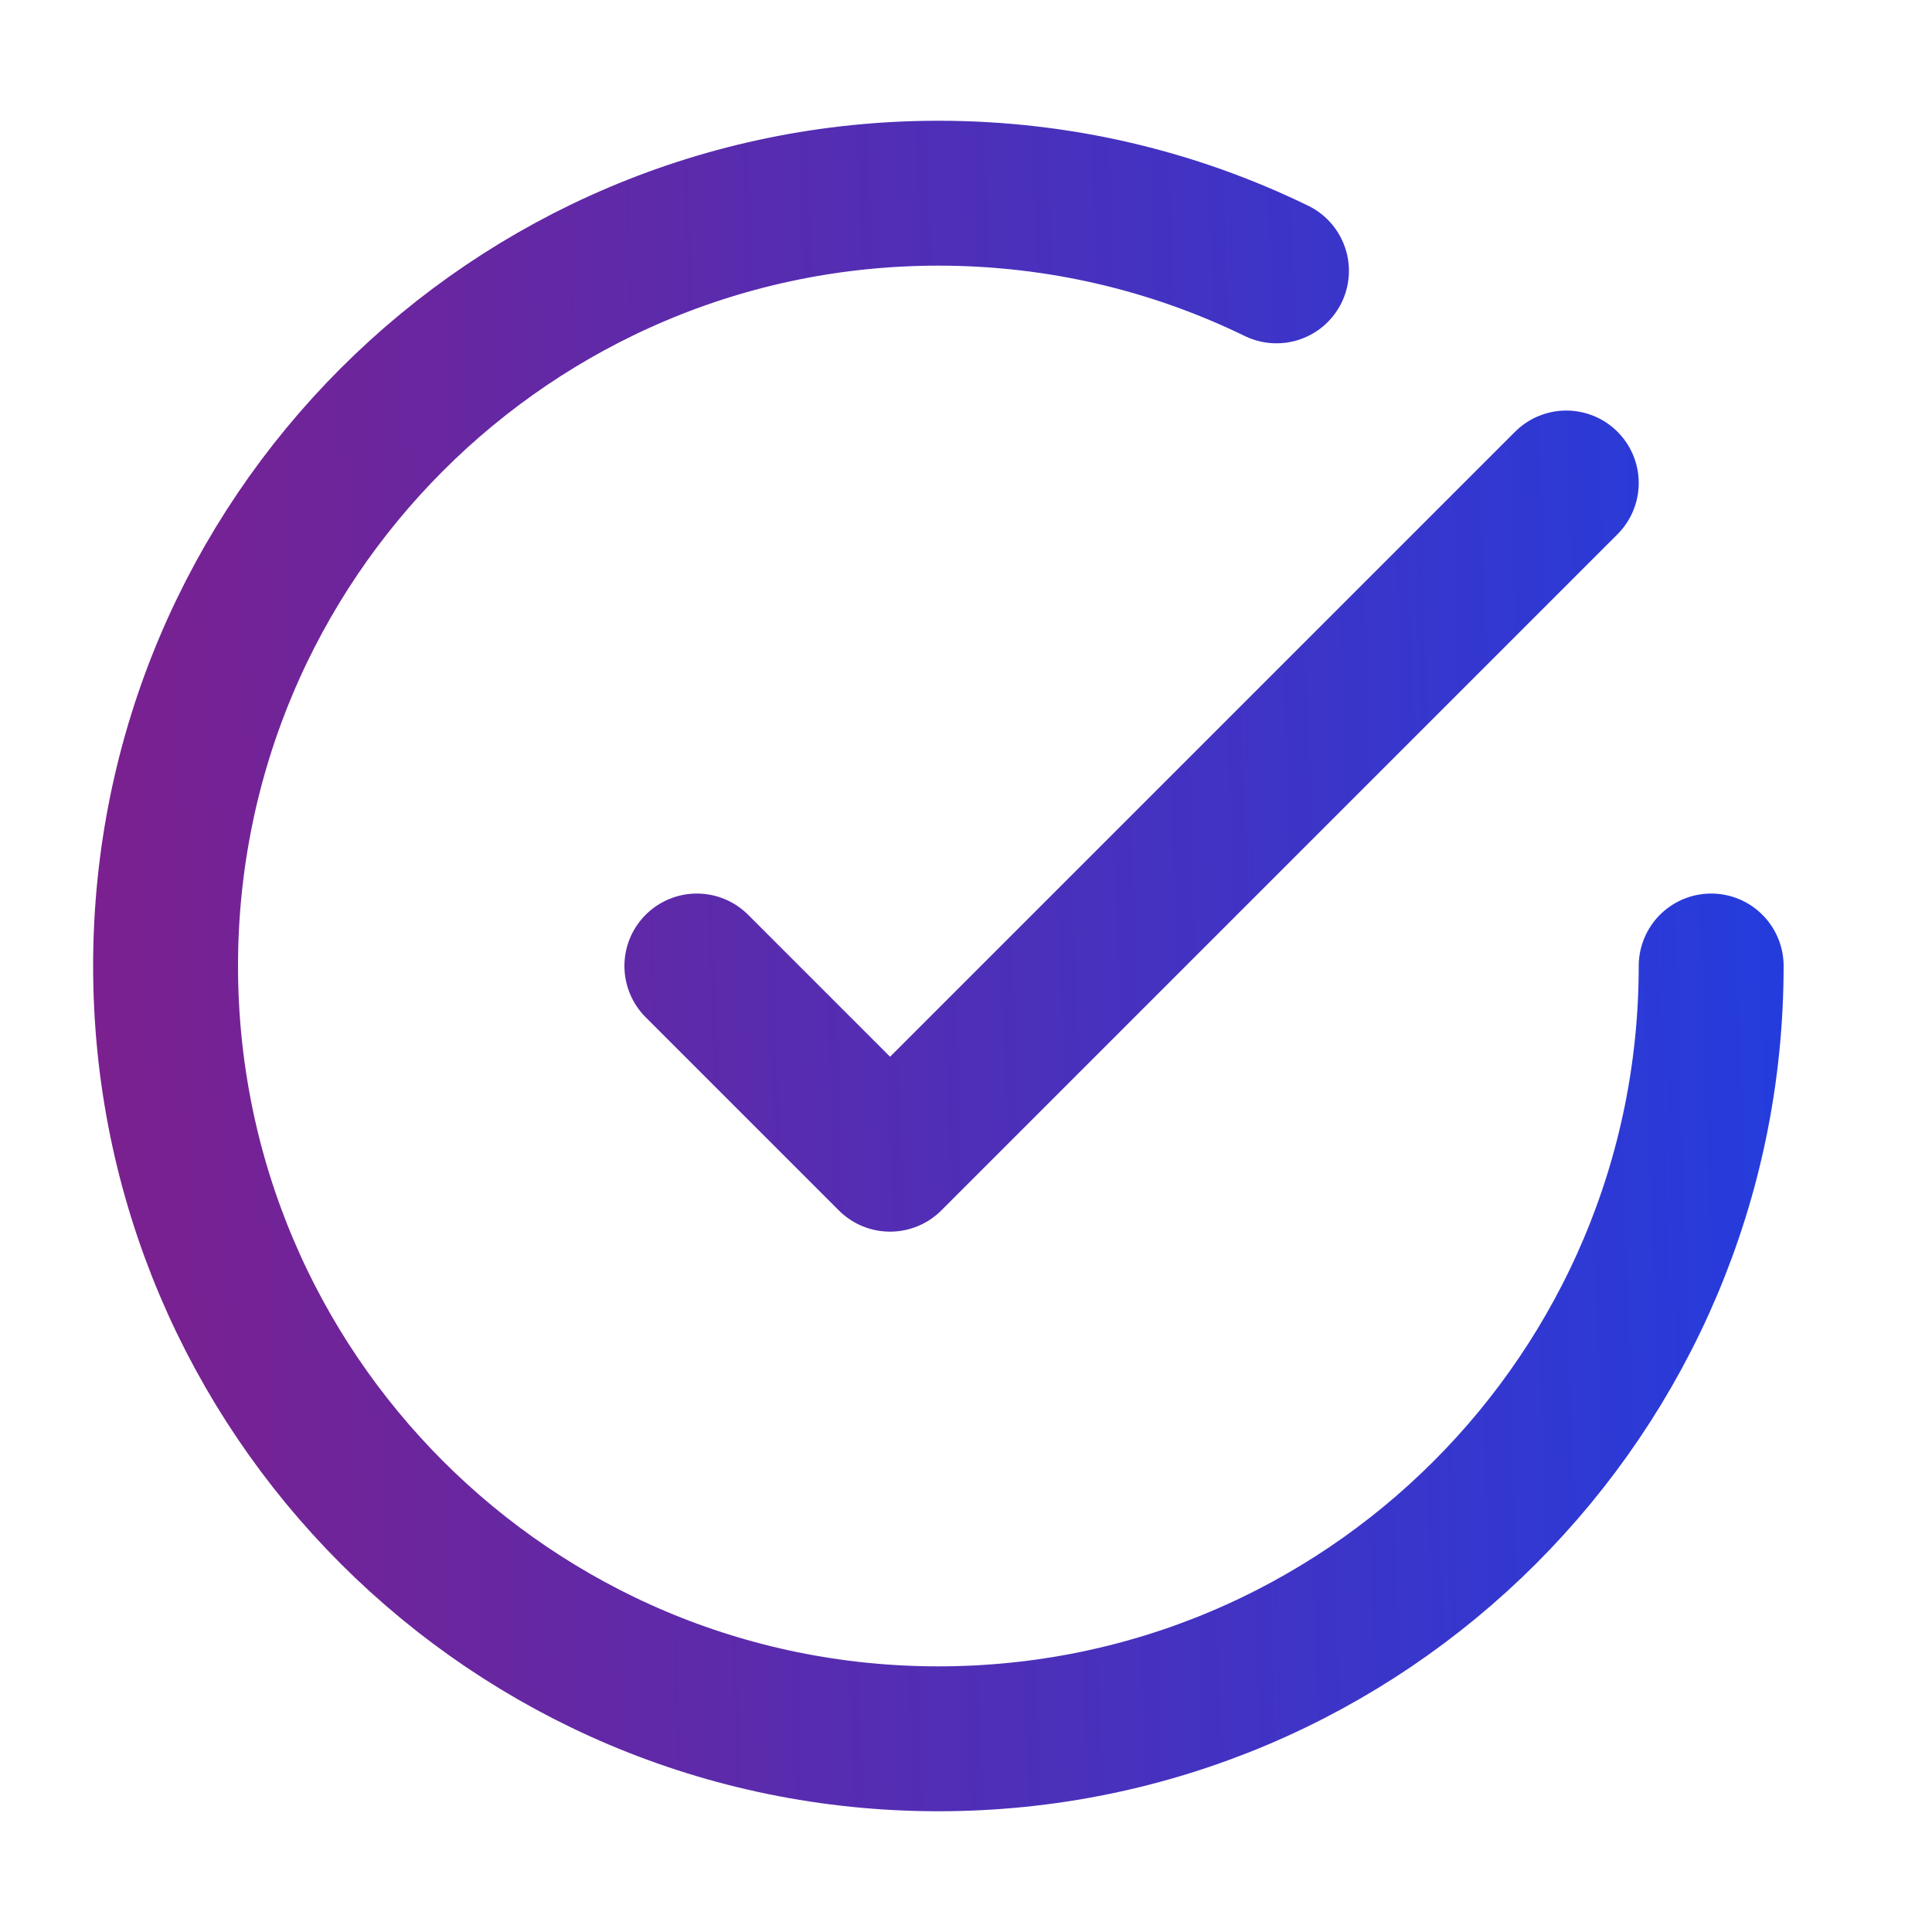 <svg width="40" height="40" viewBox="0 0 40 40" fill="none" xmlns="http://www.w3.org/2000/svg">
<path d="M35.428 20C35.428 28.837 28.264 36 19.428 36C10.591 36 3.428 28.837 3.428 20C3.428 11.163 10.591 4 19.428 4C21.938 4 24.313 4.578 26.428 5.608M32.428 10L18.428 24L14.428 20" stroke="url(#paint0_linear_1205_1251)" stroke-width="3" stroke-linecap="round" stroke-linejoin="round"/>
<defs>
<linearGradient id="paint0_linear_1205_1251" x1="50.468" y1="-12.889" x2="-3.053" y2="-11.125" gradientUnits="userSpaceOnUse">
<stop stop-color="#0048FE"/>
<stop offset="1" stop-color="#851D86"/>
</linearGradient>
</defs>
</svg>
